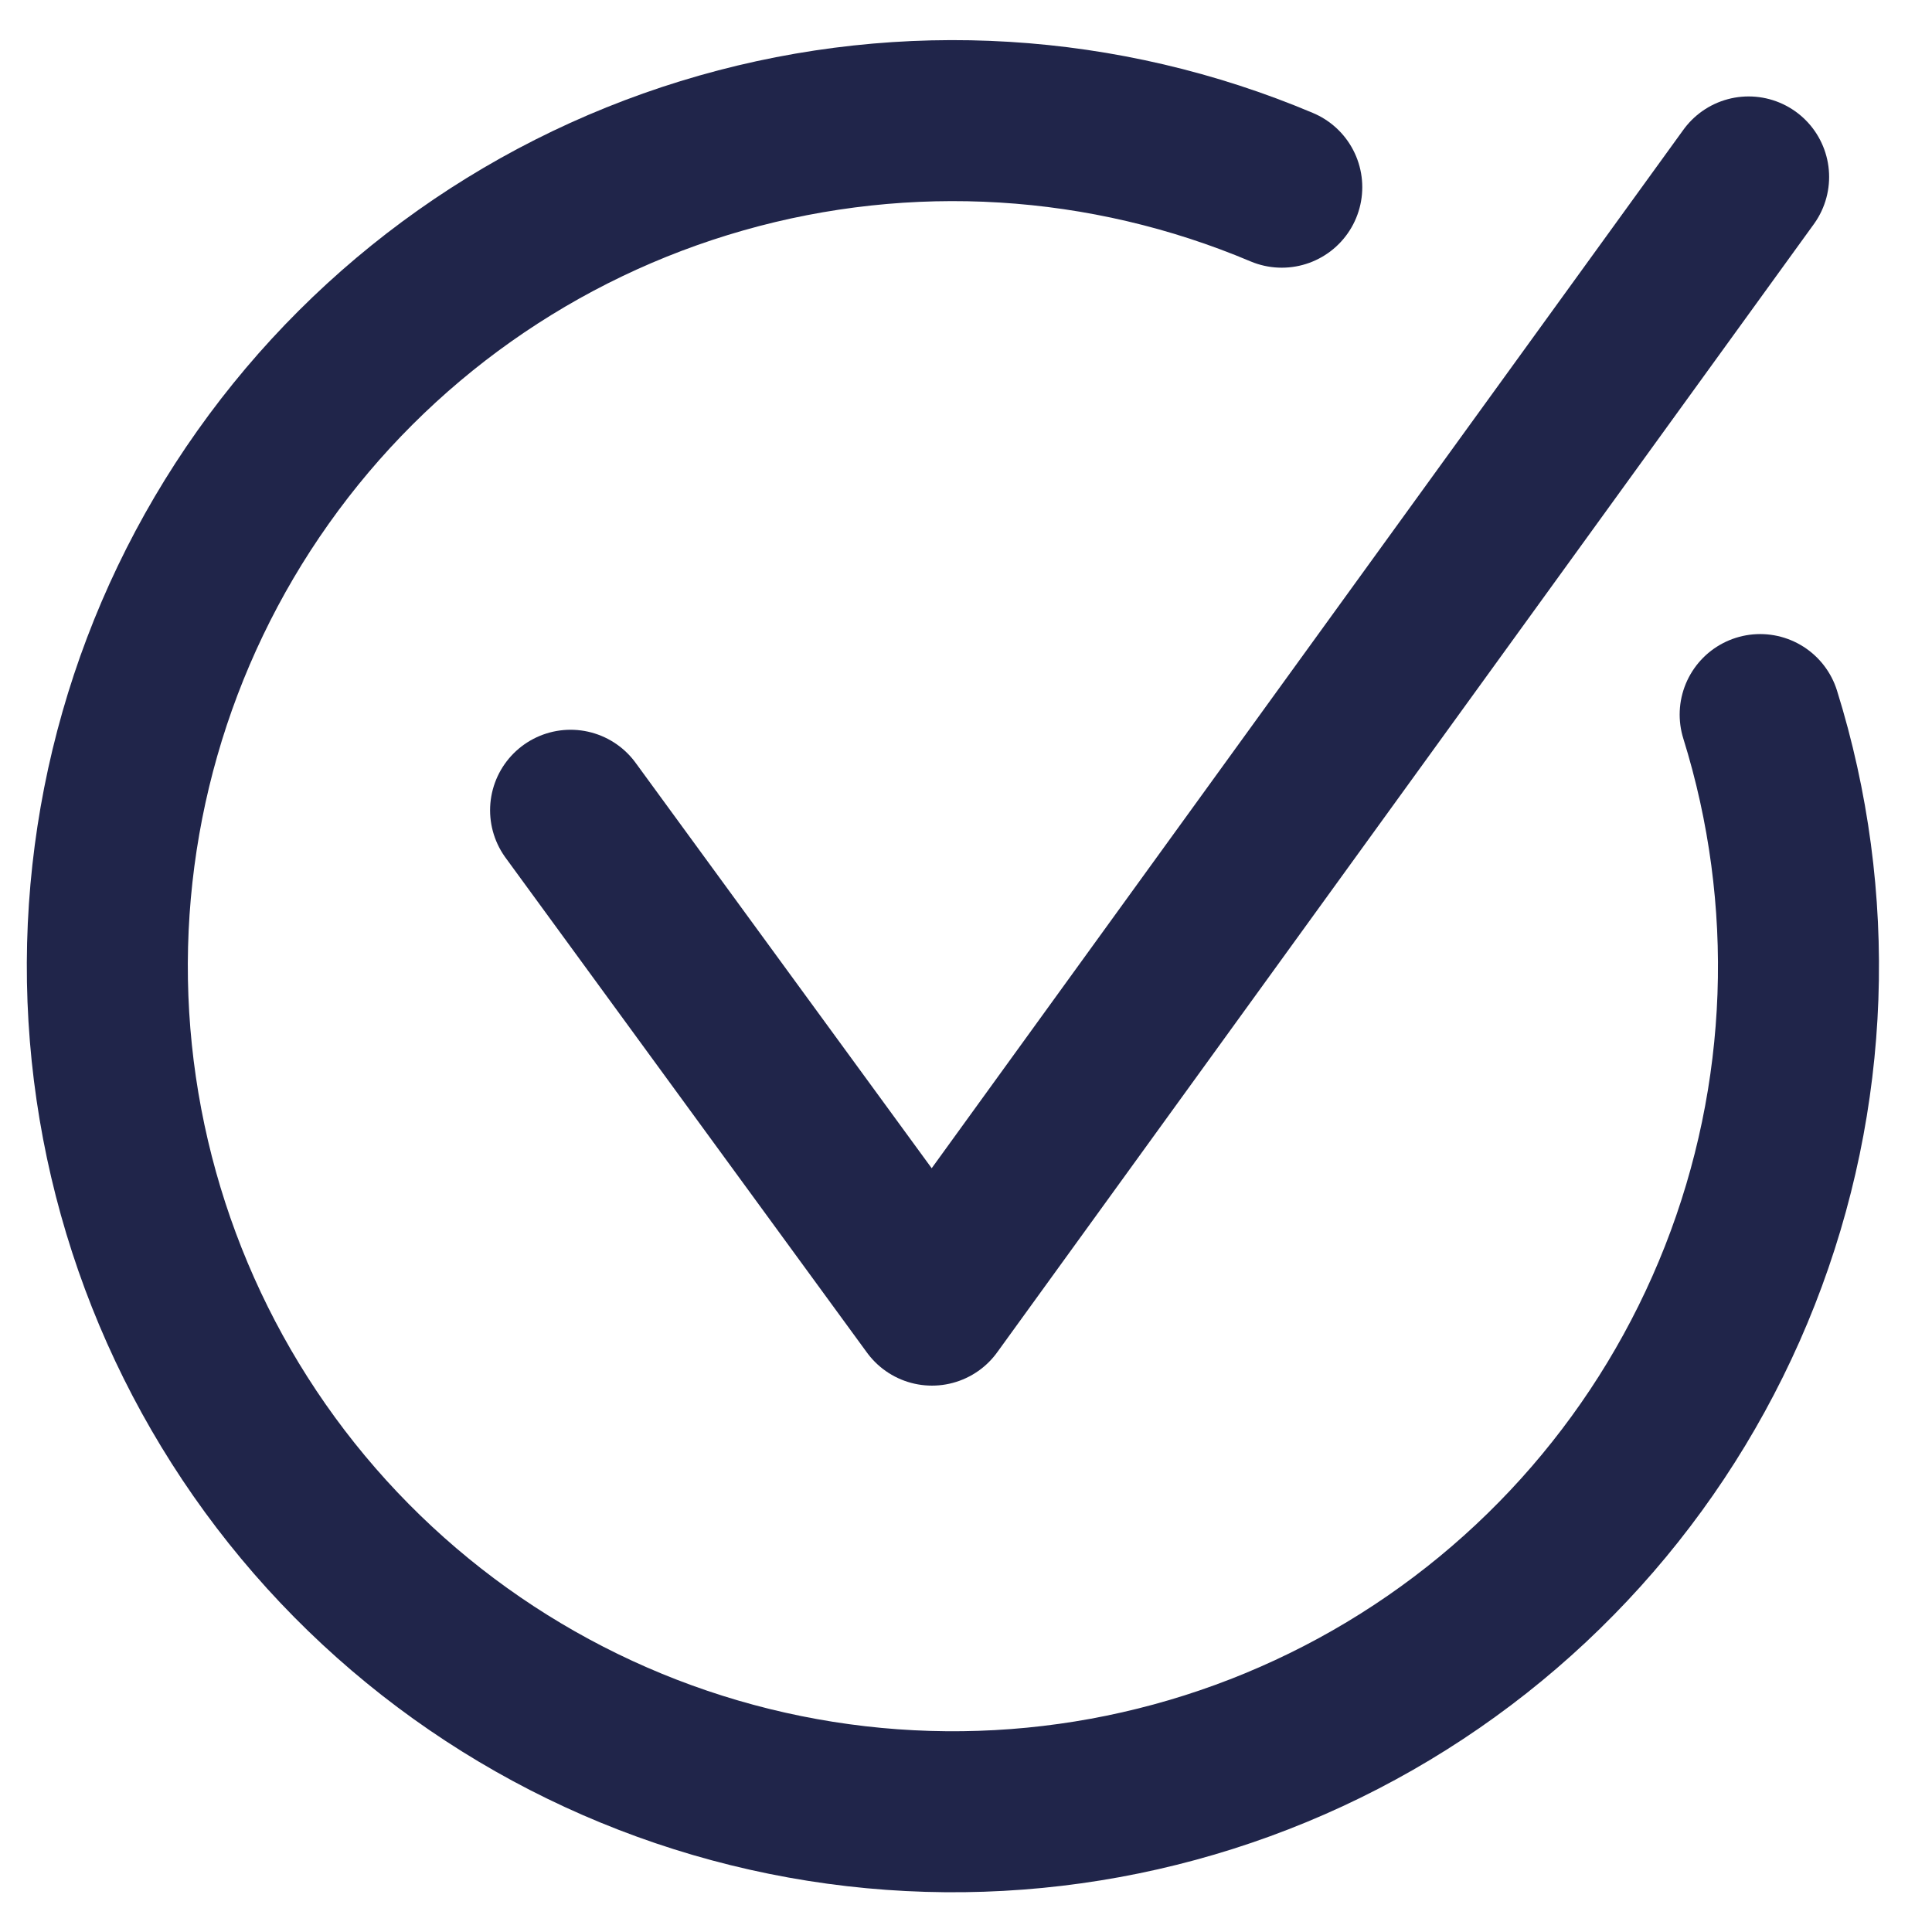 <svg width="36" height="36" viewBox="0 0 36 36" fill="none" xmlns="http://www.w3.org/2000/svg">
<path d="M32.798 13.315C33.866 16.741 33.733 20.429 32.42 23.768C31.107 27.108 28.693 29.9 25.578 31.681C22.462 33.463 18.832 34.127 15.288 33.565C11.744 33.003 8.498 31.248 6.086 28.59C3.675 25.932 2.244 22.531 2.028 18.949C1.813 15.367 2.827 11.818 4.903 8.891C6.978 5.963 9.991 3.832 13.443 2.85C16.894 1.867 20.578 2.092 23.884 3.488" stroke="#20254A" stroke-width="3" stroke-linecap="round" stroke-linejoin="round"/>
<path d="M10.632 15.098L17.366 24.319L32.583 3.297" stroke="#20254A" stroke-width="3" stroke-linecap="round" stroke-linejoin="round"/>
</svg>

